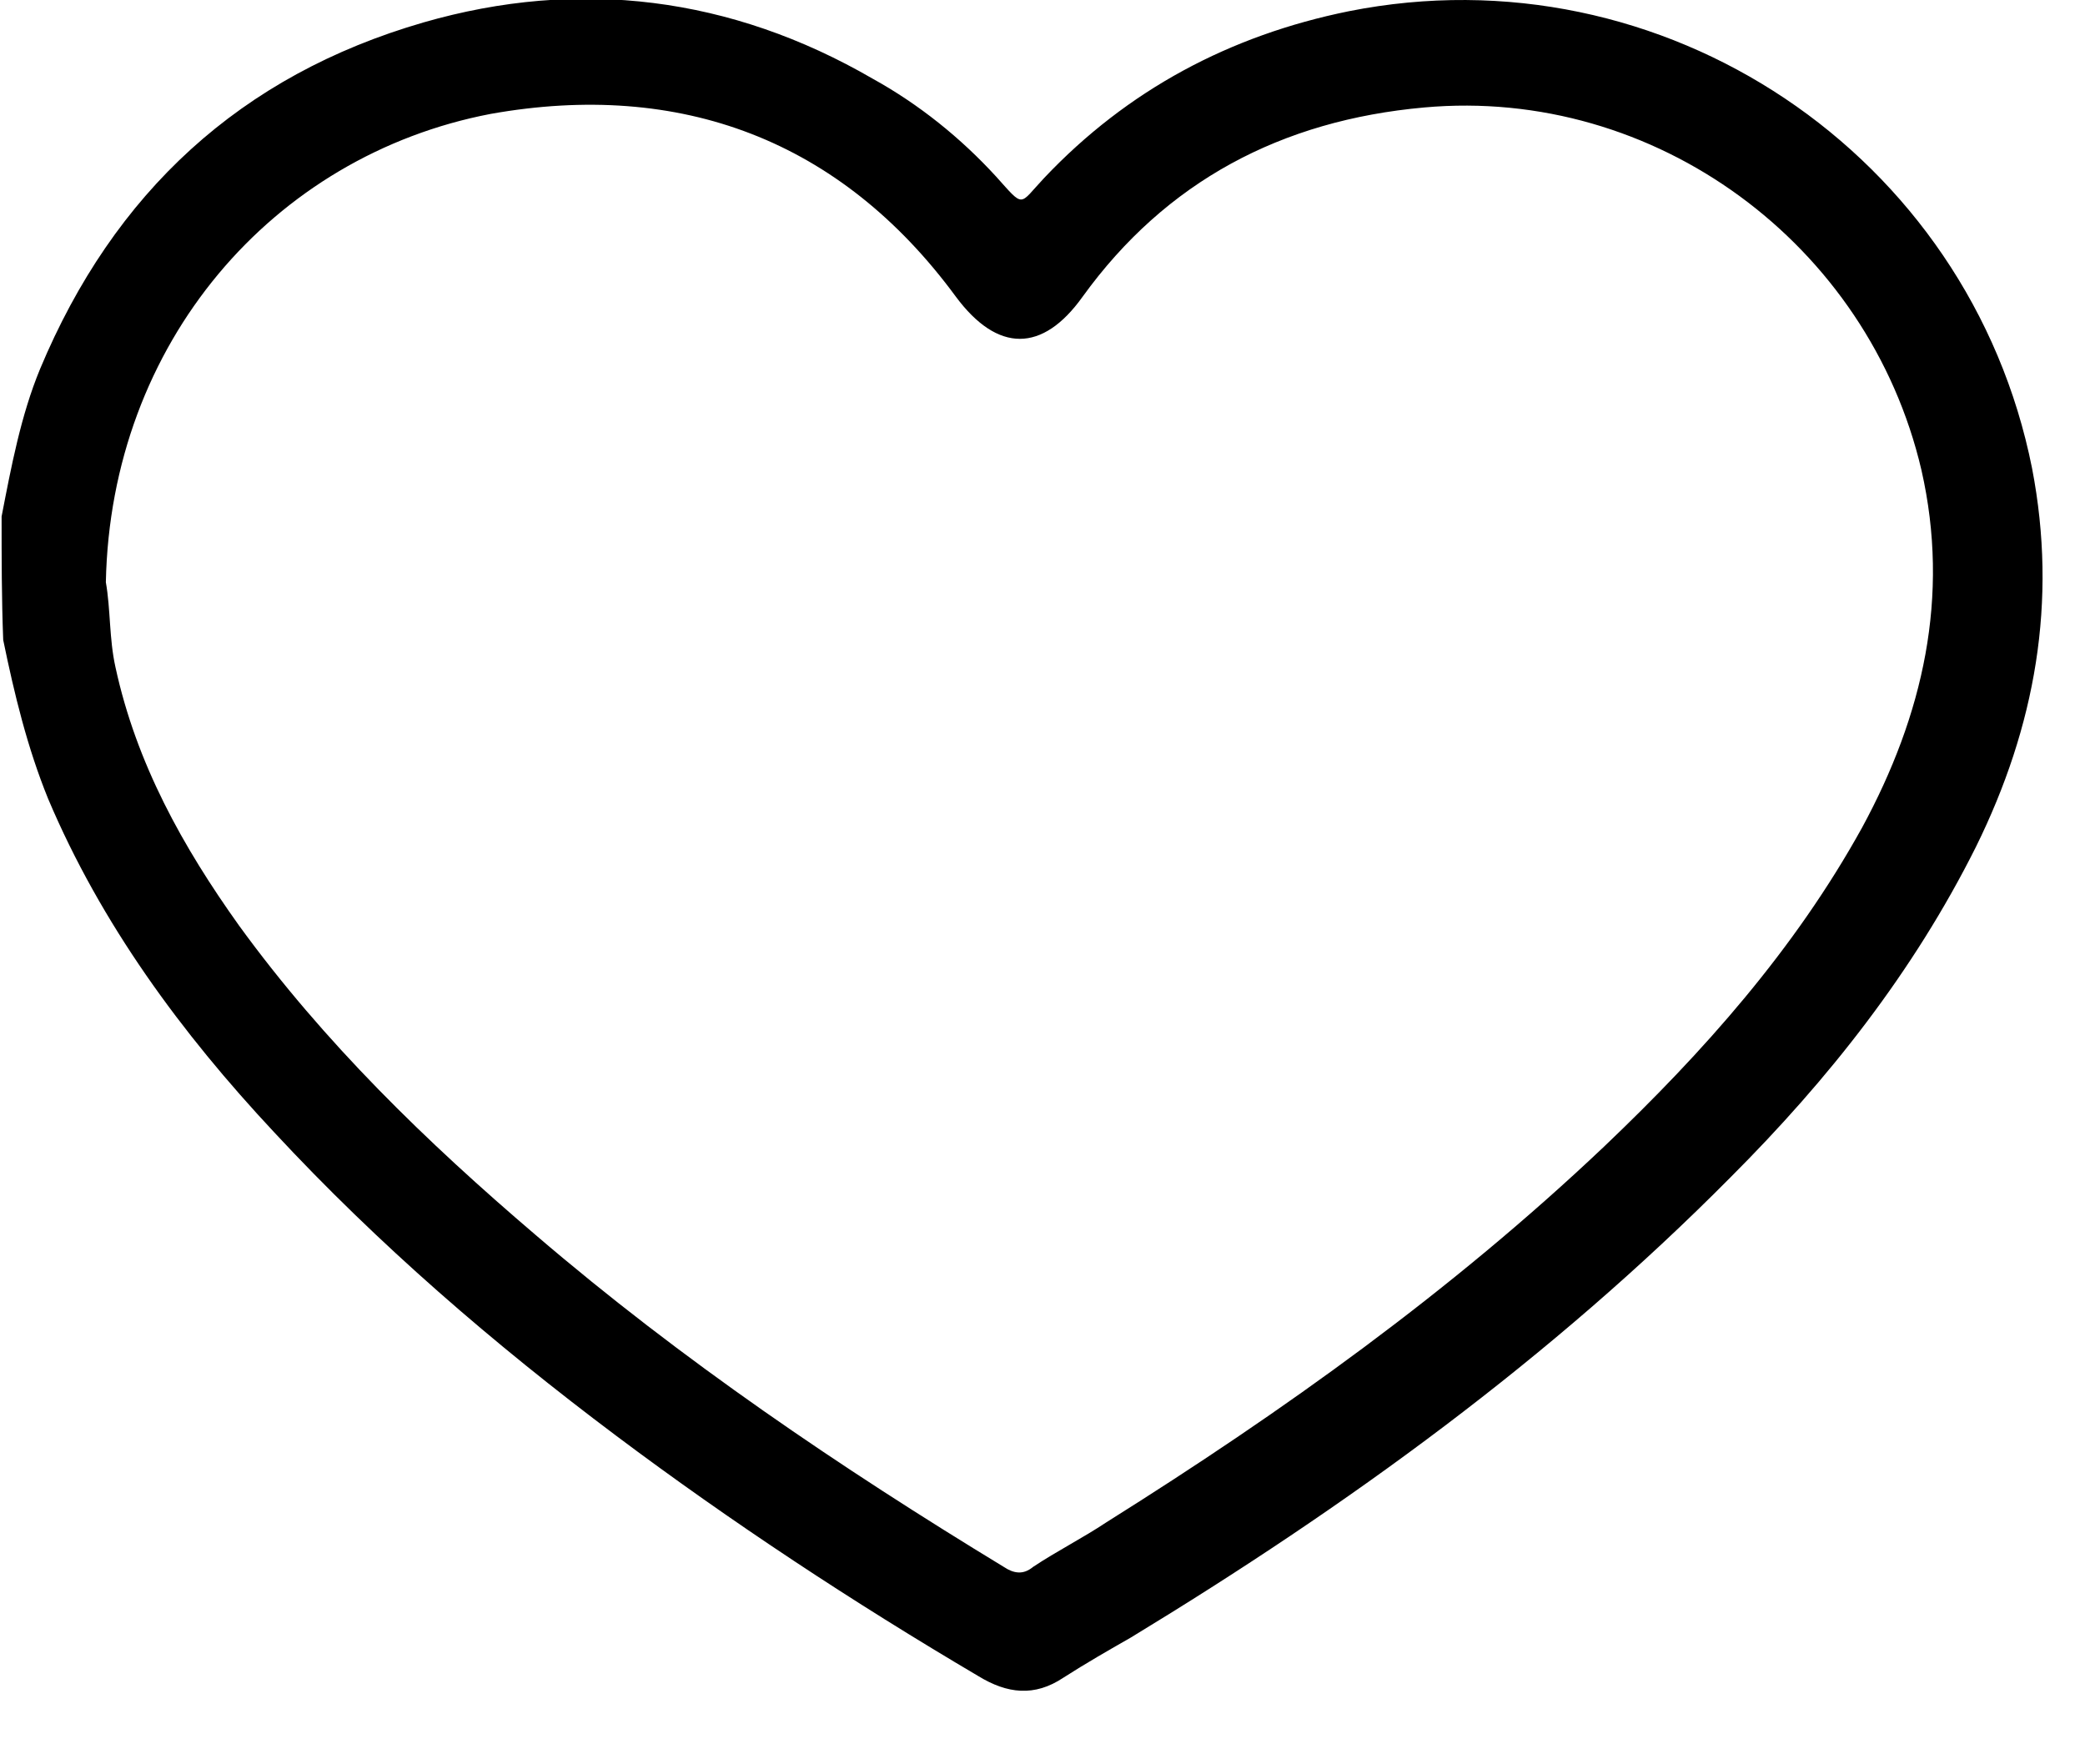 <svg width="13" height="11" viewBox="0 0 13 11" fill="none" xmlns="http://www.w3.org/2000/svg">
<path d="M0.01 3.22C0.07 2.91 0.13 2.59 0.25 2.3C0.71 1.2 1.5 0.47 2.64 0.14C3.61 -0.14 4.56 -0.02 5.44 0.49C5.73 0.65 5.99 0.86 6.21 1.1C6.39 1.3 6.35 1.28 6.51 1.11C7.03 0.56 7.67 0.22 8.41 0.07C10.37 -0.32 12.28 0.96 12.67 2.92C12.83 3.75 12.69 4.53 12.32 5.28C11.93 6.06 11.4 6.73 10.79 7.34C9.67 8.47 8.4 9.39 7.05 10.21C6.91 10.29 6.77 10.37 6.63 10.46C6.45 10.58 6.28 10.56 6.1 10.45C5.32 9.99 4.56 9.49 3.84 8.95C3.08 8.38 2.36 7.76 1.71 7.06C1.13 6.44 0.63 5.76 0.3 4.98C0.17 4.66 0.09 4.33 0.02 3.99C0.01 3.73 0.01 3.48 0.01 3.22ZM0.66 3.63C0.69 3.8 0.68 3.98 0.72 4.16C0.85 4.76 1.14 5.28 1.49 5.77C2.02 6.5 2.66 7.12 3.34 7.7C4.25 8.48 5.24 9.15 6.26 9.77C6.32 9.81 6.38 9.82 6.44 9.77C6.59 9.67 6.75 9.59 6.9 9.49C8 8.8 9.05 8.05 10 7.15C10.62 6.56 11.19 5.92 11.61 5.16C11.99 4.46 12.16 3.72 11.98 2.93C11.65 1.52 10.32 0.54 8.88 0.67C7.99 0.75 7.27 1.13 6.75 1.85C6.5 2.2 6.22 2.2 5.96 1.85C5.24 0.87 4.24 0.5 3.06 0.71C1.7 0.97 0.69 2.14 0.66 3.63Z" fill="black"/>
</svg>
